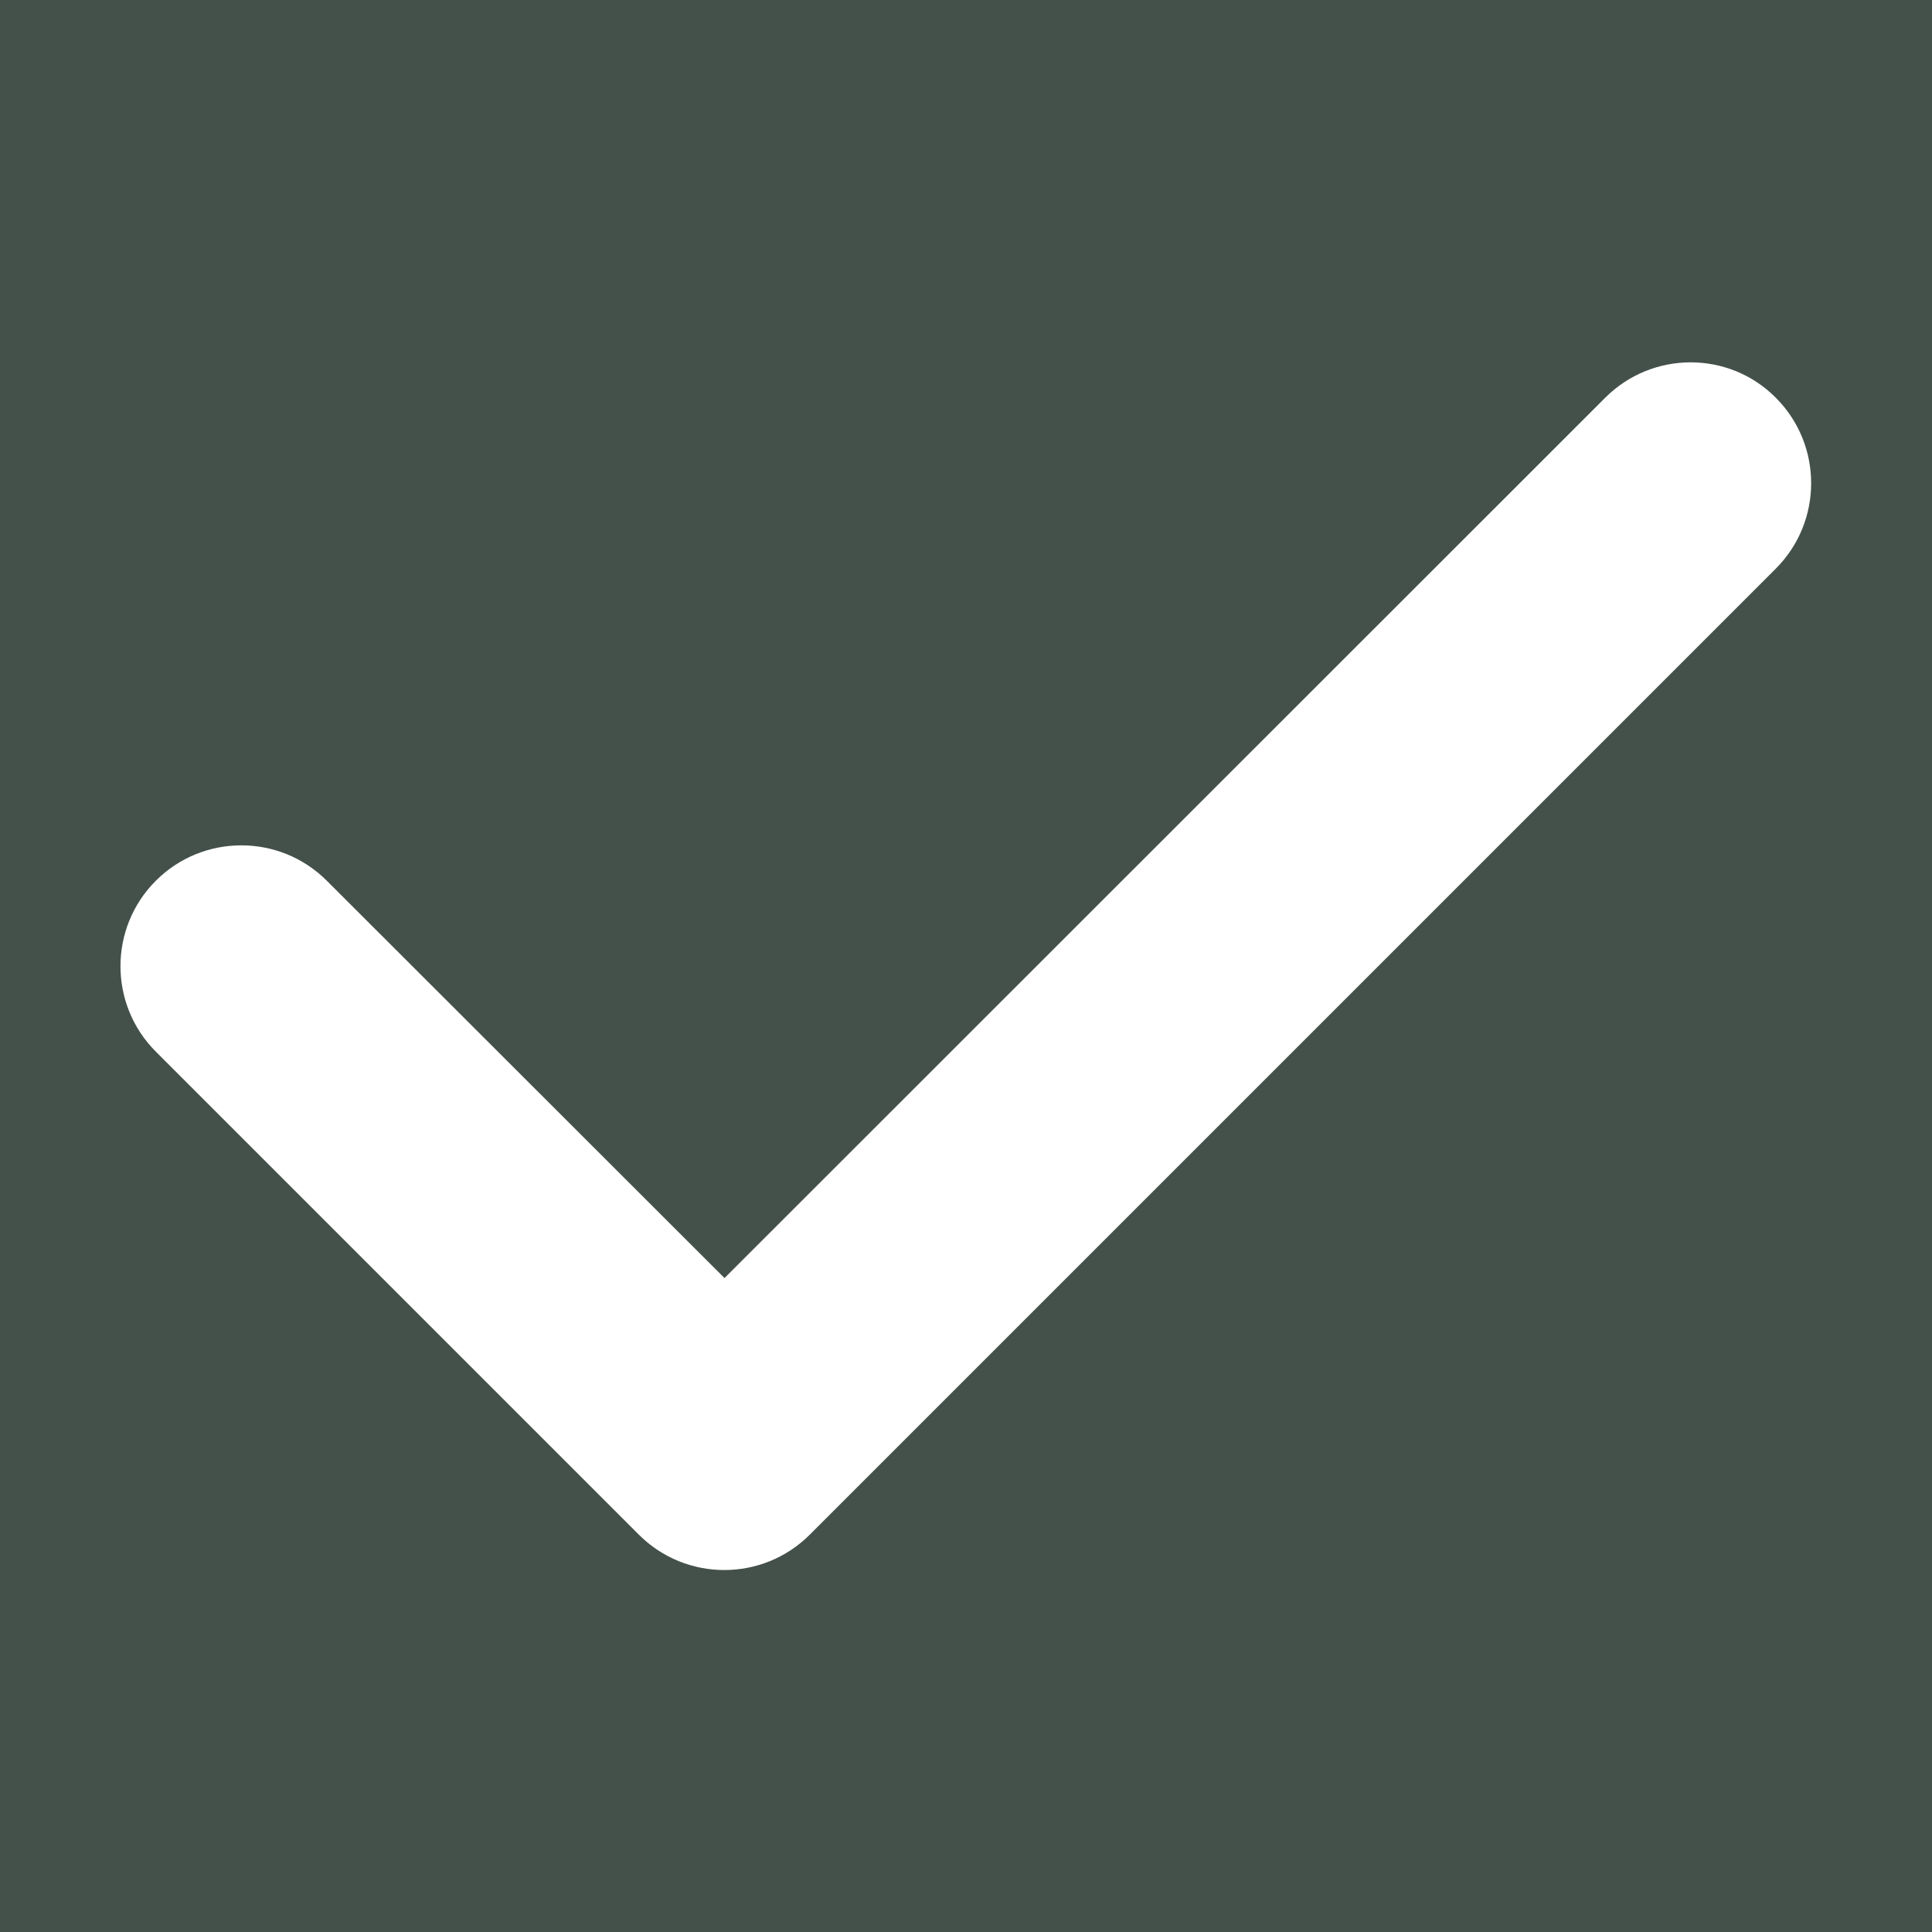 <?xml version="1.0" encoding="utf-8"?>
<!-- Generator: Adobe Illustrator 26.4.1, SVG Export Plug-In . SVG Version: 6.00 Build 0)  -->
<svg version="1.1" id="Layer_1" xmlns="http://www.w3.org/2000/svg" xmlns:xlink="http://www.w3.org/1999/xlink" x="0px" y="0px"
	 viewBox="0 0 512 512" style="enable-background:new 0 0 512 512;" xml:space="preserve">
<style type="text/css">
	.st0{fill:#44514B;}
	.st1{fill:#FFFFFF;}
</style>
<rect class="st0" width="512" height="512"/>
<path class="st1" d="M470.6,105.4c12.5,12.5,12.5,32.8,0,45.3l-256,256c-12.5,12.5-32.8,12.5-45.3,0l-128-128
	c-12.5-12.5-12.5-32.8,0-45.3s32.8-12.5,45.3,0L192,338.7l233.4-233.3C437.9,92.9,458.2,92.9,470.6,105.4L470.6,105.4z"/>
</svg>
